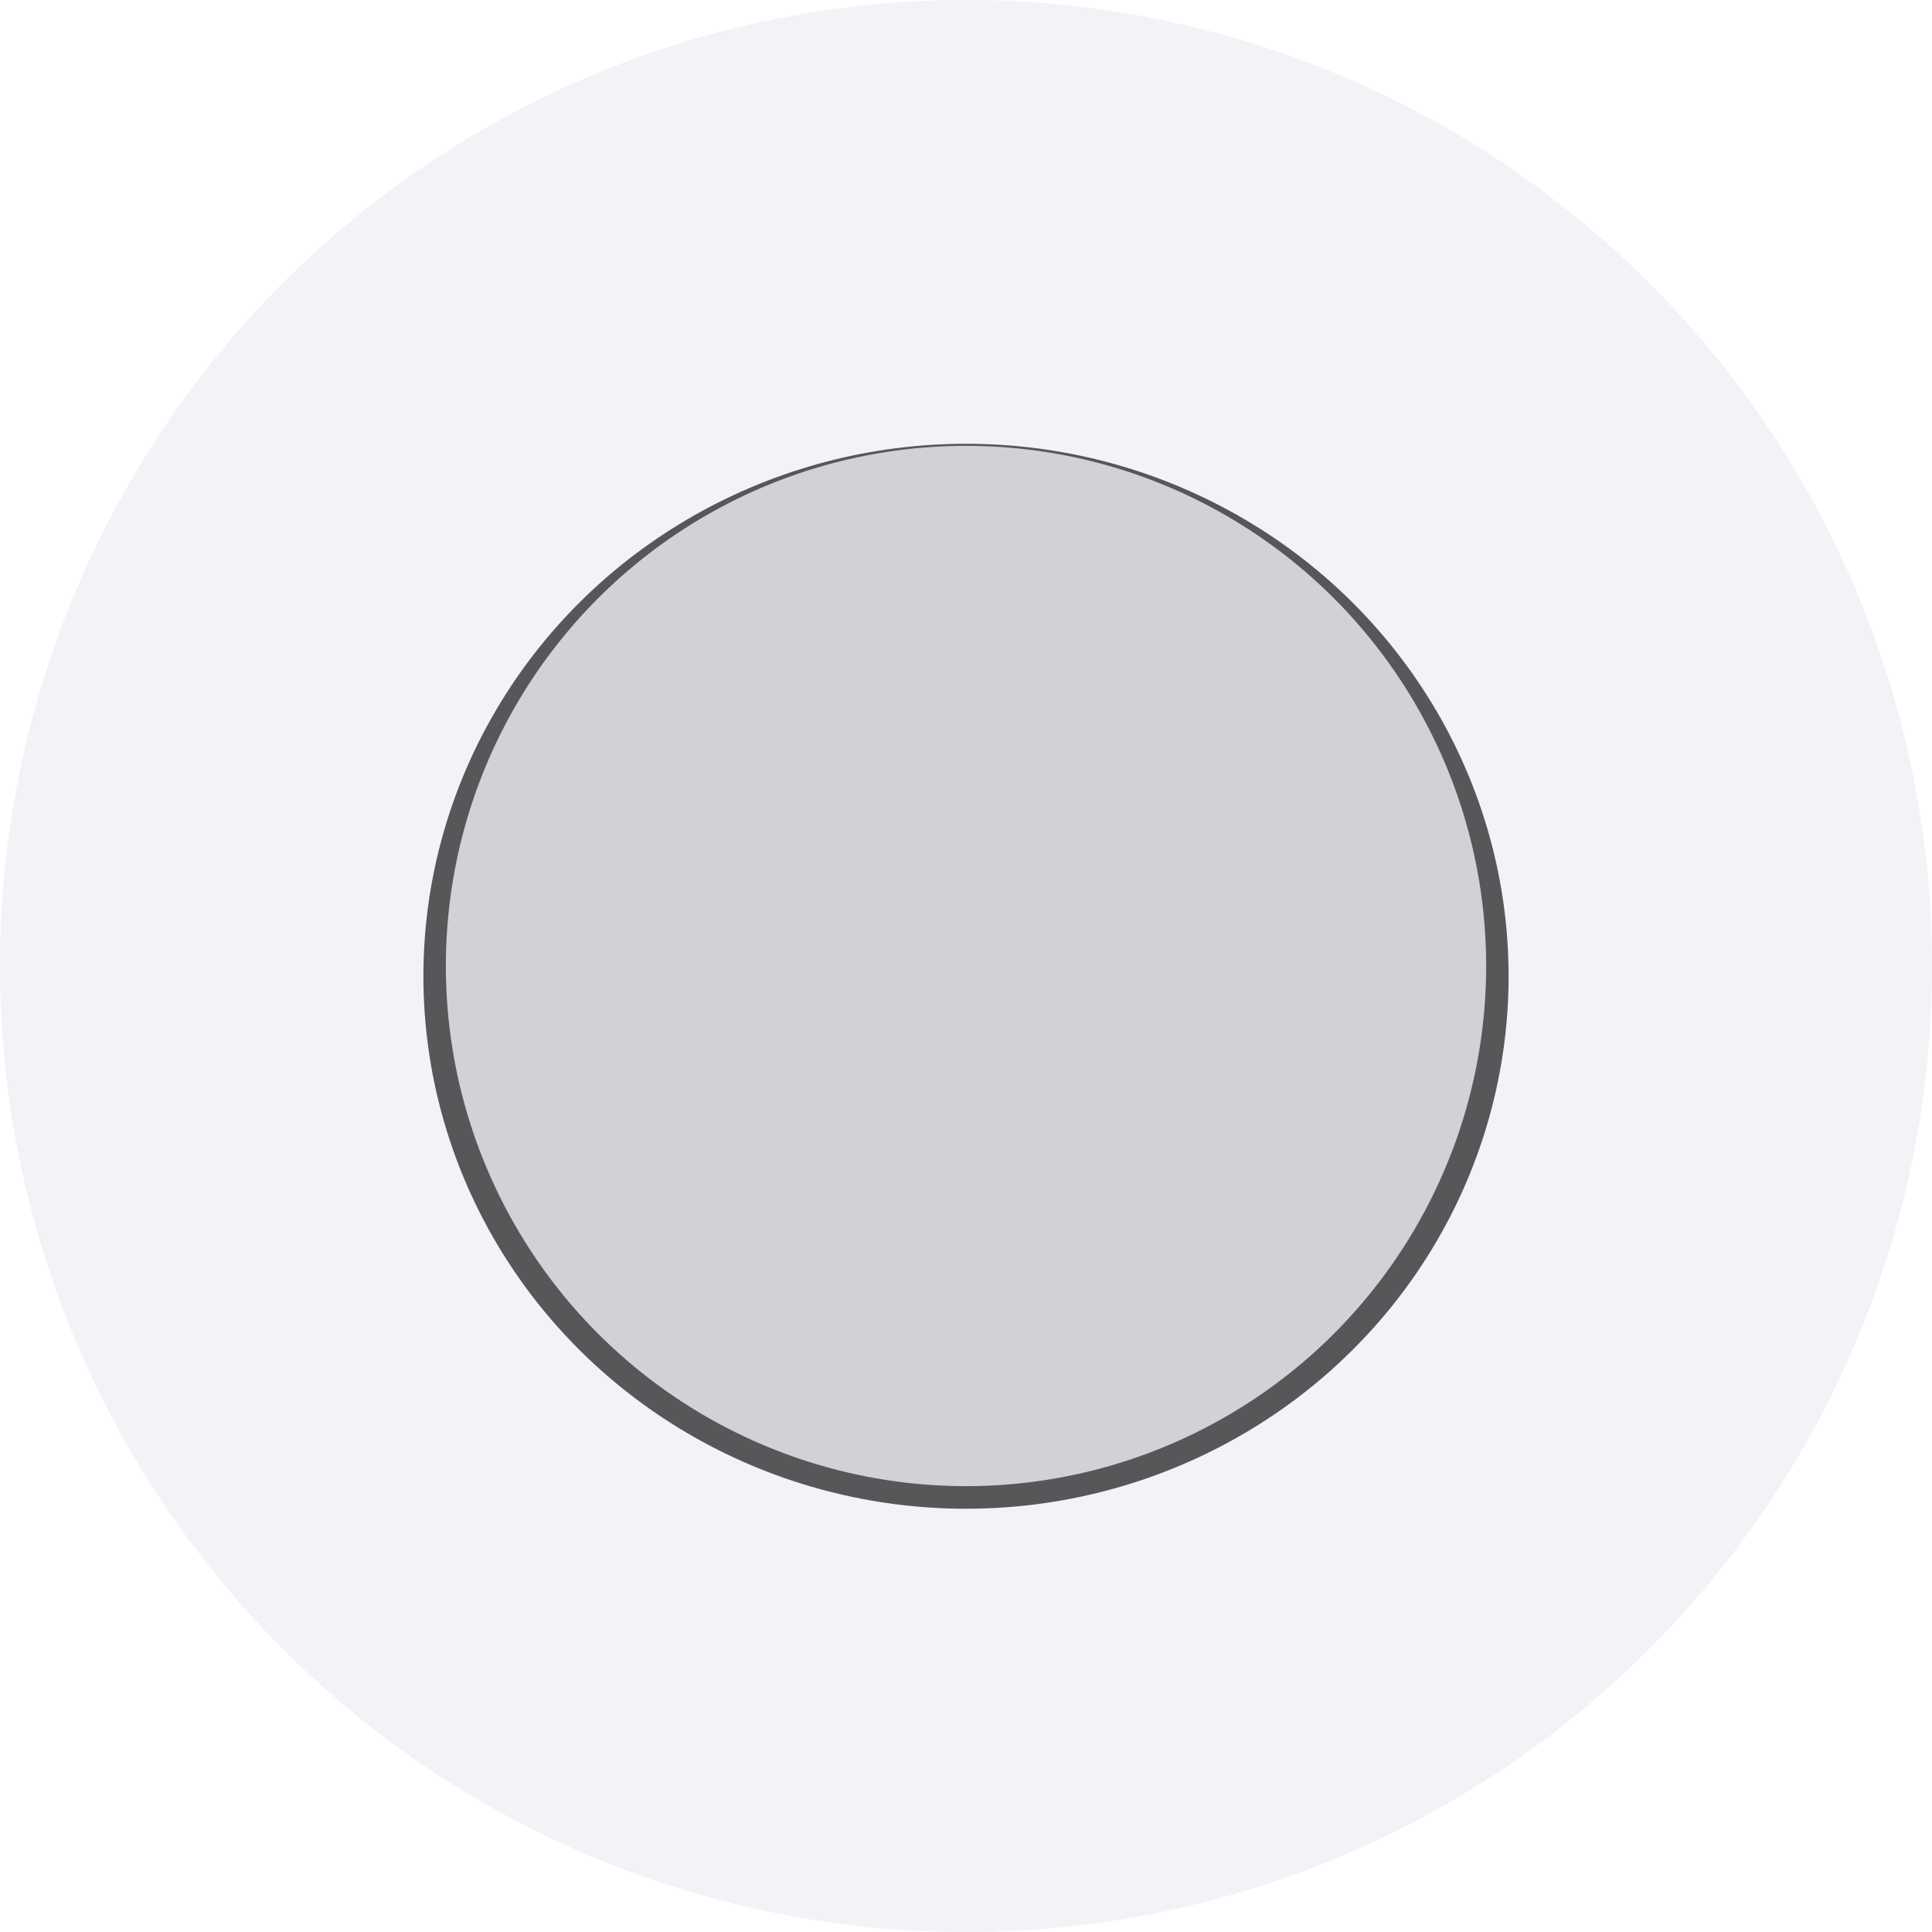 <svg height="13" viewBox="0 0 13 13" width="13" xmlns="http://www.w3.org/2000/svg" xmlns:xlink="http://www.w3.org/1999/xlink"><filter id="a" color-interpolation-filters="sRGB" height="1.073" width="1.071" x="-.036" y="-.036"><feGaussianBlur stdDeviation=".109"/></filter><path d="m13 6.5a6.5 6.5 0 0 1 -6.5 6.5 6.5 6.5 0 0 1 -6.5-6.5 6.5 6.5 0 0 1 6.5-6.5 6.5 6.5 0 0 1 6.5 6.5z" fill="#f2f2f7"/><ellipse cx="6.5" cy="6.569" filter="url(#a)" opacity=".8" rx="3.651" ry="3.583"/><circle cx="6.5" cy="6.5" fill="#d1d1d6" r="3.5"/></svg>